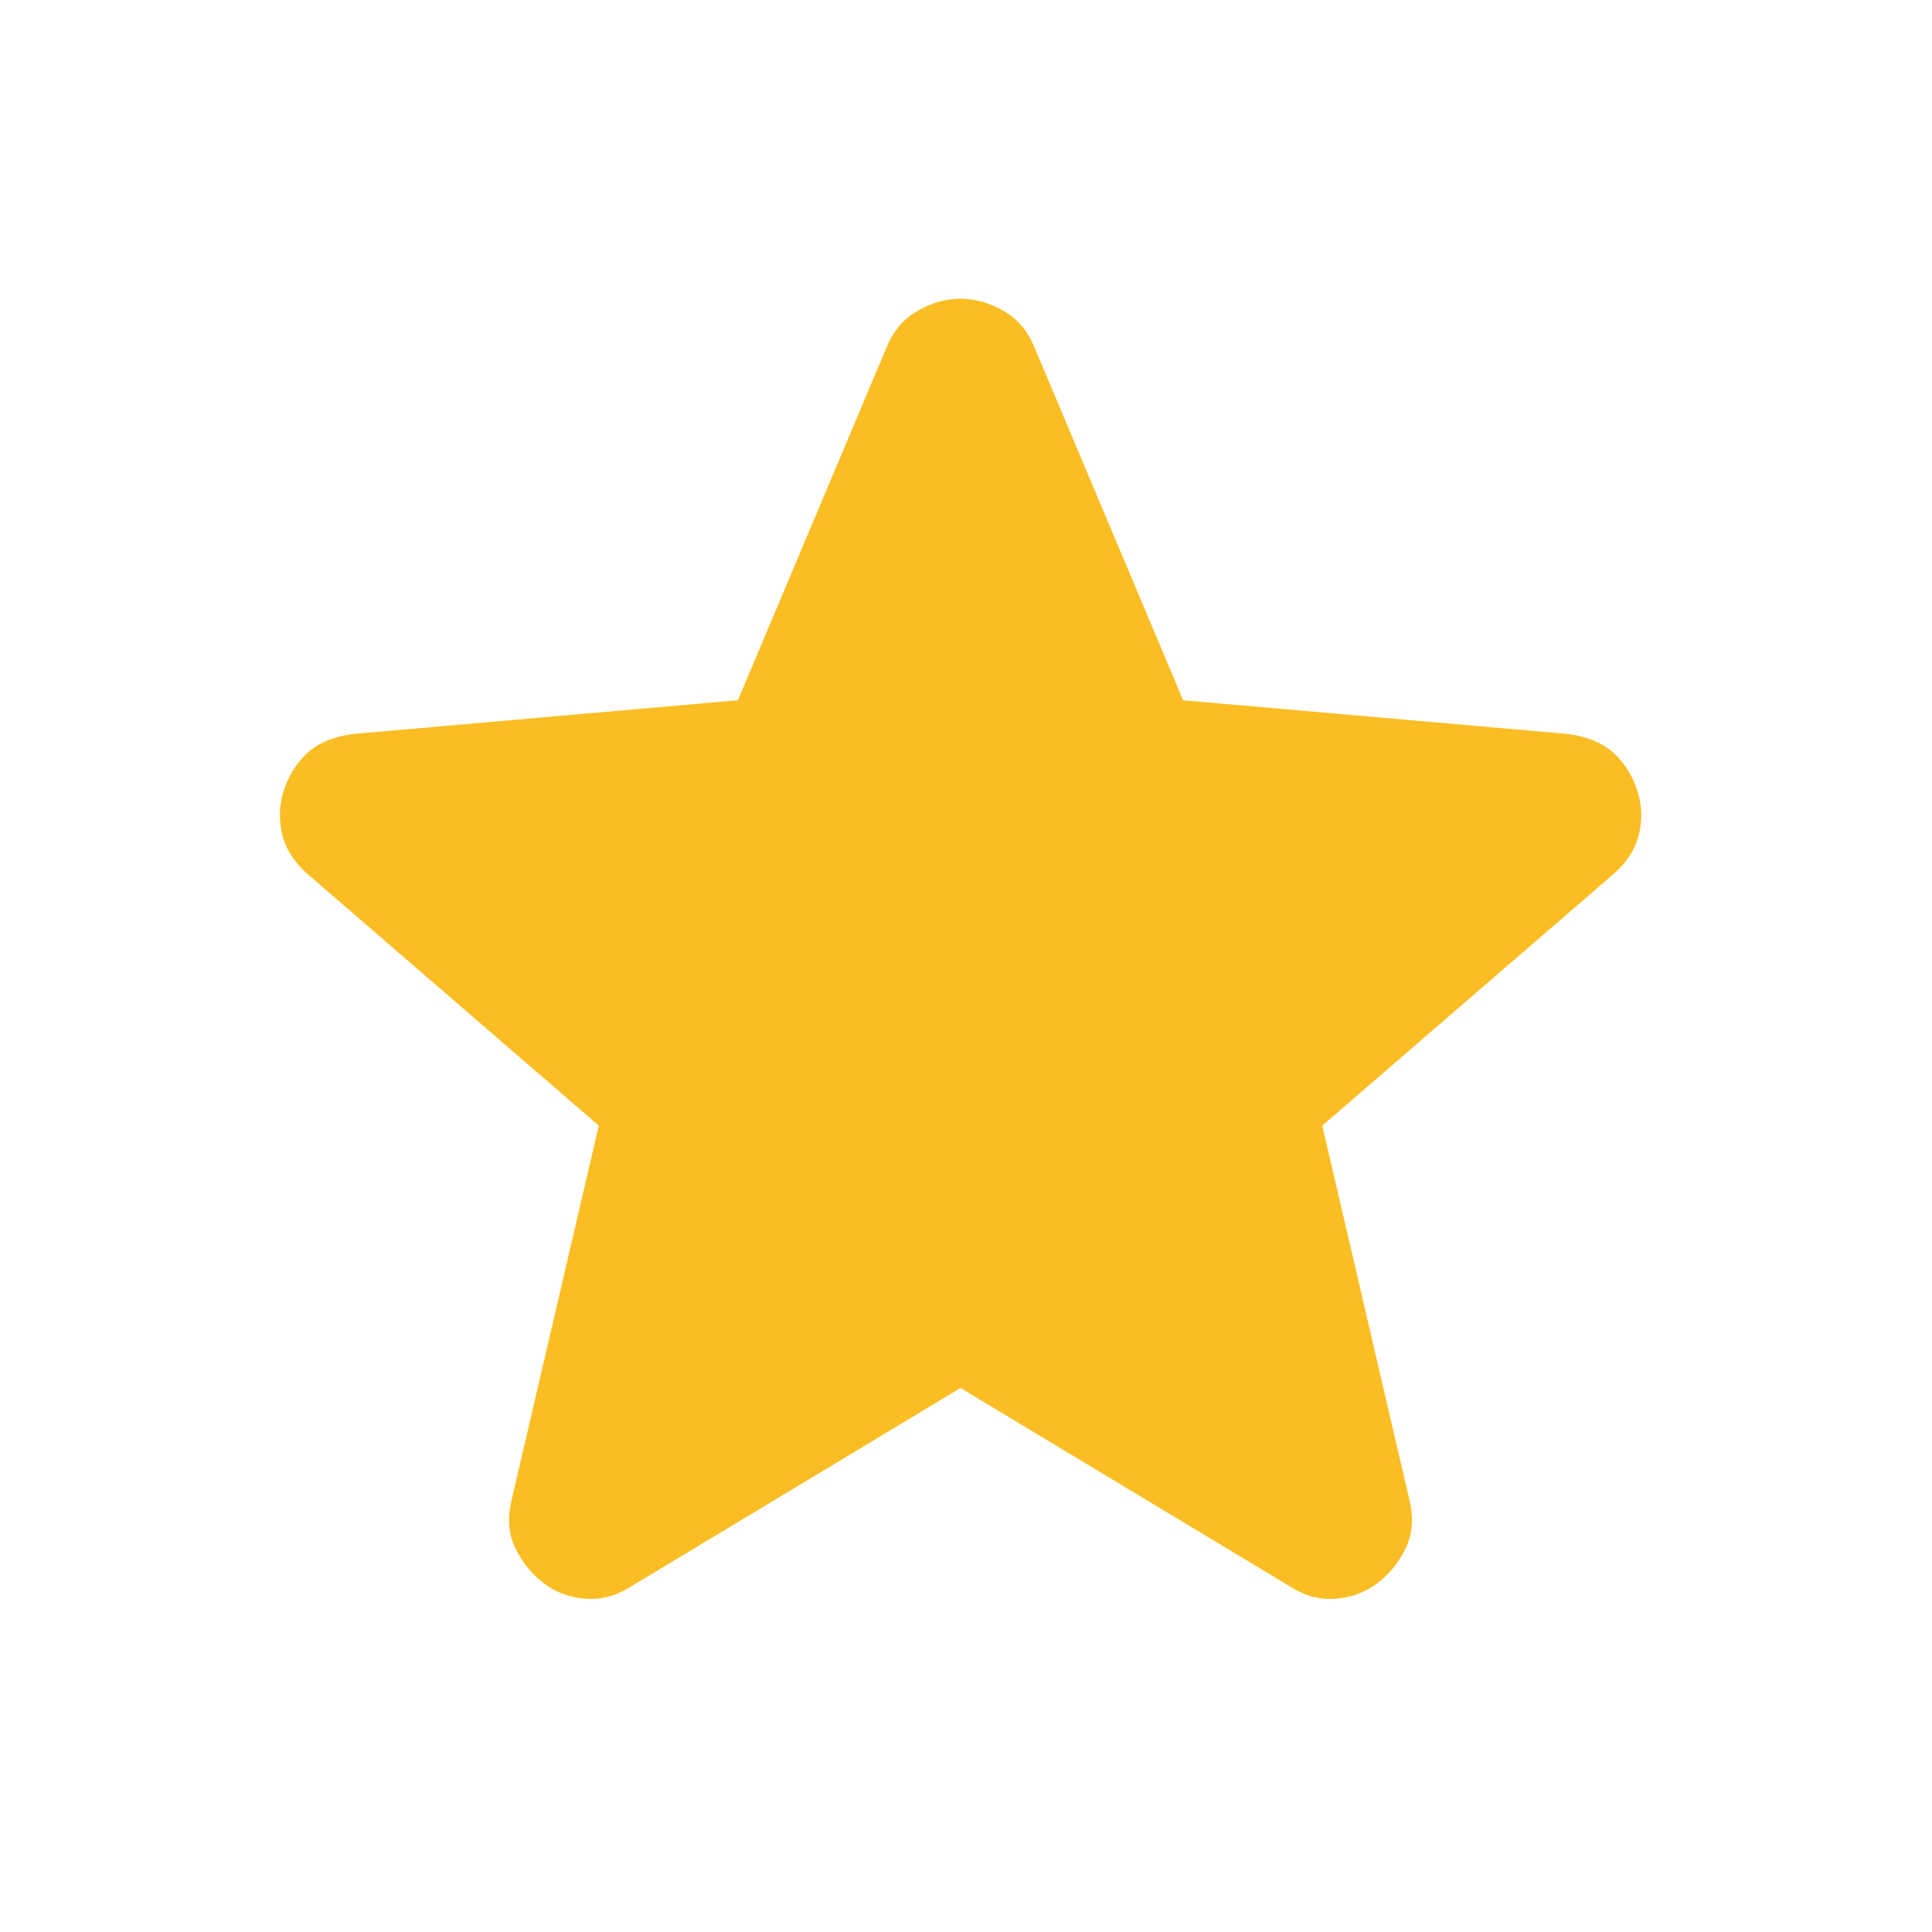 <svg width="81" height="81" viewBox="0 0 81 81" fill="none" xmlns="http://www.w3.org/2000/svg">
<path d="M40.271 58.192L26.437 66.525C25.826 66.914 25.187 67.081 24.521 67.025C23.854 66.97 23.271 66.748 22.771 66.359C22.271 65.97 21.882 65.484 21.604 64.902C21.326 64.32 21.271 63.666 21.437 62.942L25.104 47.192L12.854 36.609C12.298 36.109 11.952 35.539 11.814 34.899C11.676 34.259 11.717 33.634 11.937 33.025C12.157 32.416 12.491 31.916 12.937 31.525C13.384 31.134 13.995 30.884 14.771 30.775L30.937 29.359L37.187 14.525C37.465 13.859 37.896 13.359 38.481 13.025C39.065 12.692 39.662 12.525 40.271 12.525C40.88 12.525 41.476 12.692 42.061 13.025C42.645 13.359 43.076 13.859 43.354 14.525L49.604 29.359L65.771 30.775C66.548 30.887 67.159 31.137 67.604 31.525C68.048 31.914 68.382 32.414 68.604 33.025C68.826 33.636 68.868 34.262 68.731 34.902C68.593 35.542 68.245 36.111 67.687 36.609L55.437 47.192L59.104 62.942C59.271 63.664 59.215 64.318 58.937 64.902C58.66 65.487 58.271 65.972 57.771 66.359C57.271 66.745 56.687 66.968 56.021 67.025C55.354 67.083 54.715 66.916 54.104 66.525L40.271 58.192Z" fill="#FABE24"/>
</svg>
